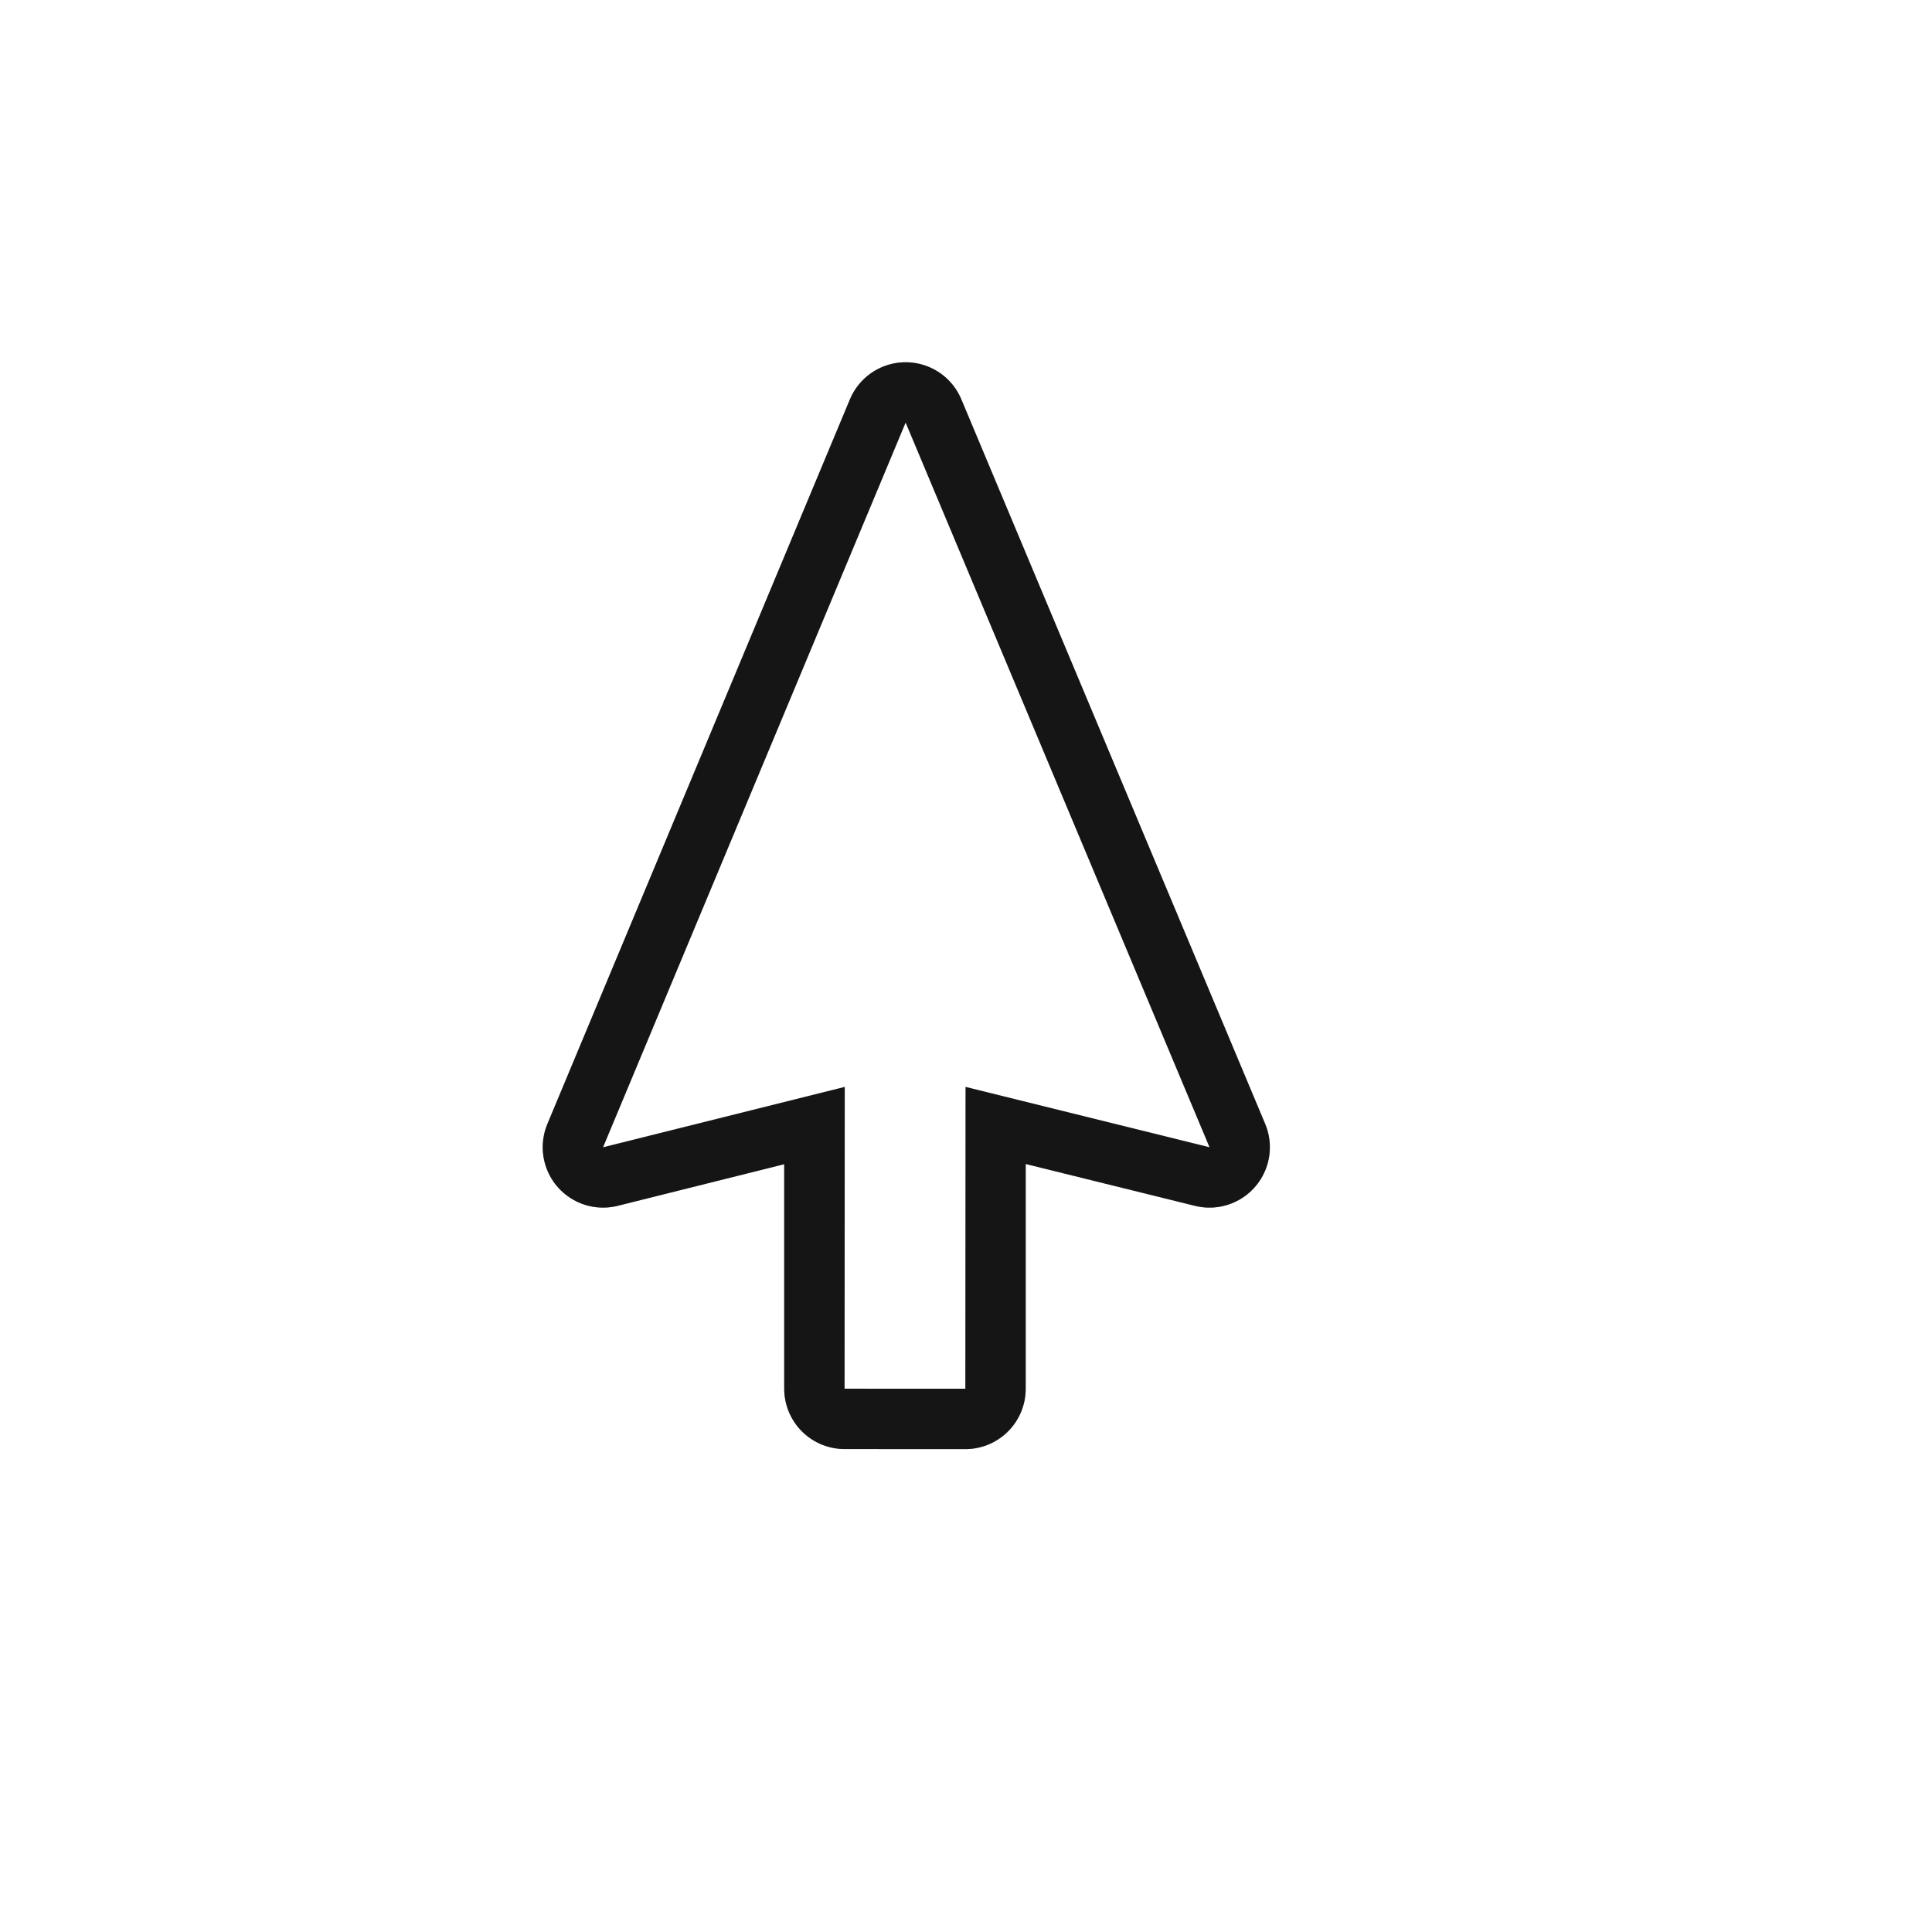 <?xml version="1.0" encoding="UTF-8"?>
<svg width="32" height="32" version="1.1" viewBox="0 0 32 32" xmlns="http://www.w3.org/2000/svg" xmlns:cc="http://creativecommons.org/ns#" xmlns:dc="http://purl.org/dc/elements/1.1/" xmlns:rdf="http://www.w3.org/1999/02/22-rdf-syntax-ns#">
 <defs>
  <filter id="filter913-3" x="-.311" y="-.195" width="1.622" height="1.391" color-interpolation-filters="sRGB">
   <feGaussianBlur stdDeviation="1.302"/>
  </filter>
 </defs>
 <g transform="translate(-1.011,-3.998)">
  <g filter="url(#filter913-3)" opacity=".35">
   <path d="m16.011 10.998-5.011 12.002 4-1-4.2e-5 4.999 2 1e-3v-5l4.044 1z" stroke="#151515" stroke-linecap="round" stroke-linejoin="round" stroke-width="2"/>
   <path d="m16.011 10.998-5.011 12.002 4.003-1-0.003 4.999 2 1e-3 3e-3 -5 4.041 1z" fill-rule="evenodd"/>
  </g>
  <path d="m16.011 10.998-5.011 12.002 4-1-4.2e-5 4.999 2 1e-3v-5l4.044 1z" fill="none" stroke="#151515" stroke-linecap="round" stroke-linejoin="round" stroke-width="2"/>
  <path d="m16.011 10.998-5.011 12.002 4.003-1-0.003 4.999 2 1e-3 3e-3 -5 4.041 1z" fill="#fff" fill-rule="evenodd"/>
 </g>
</svg>
